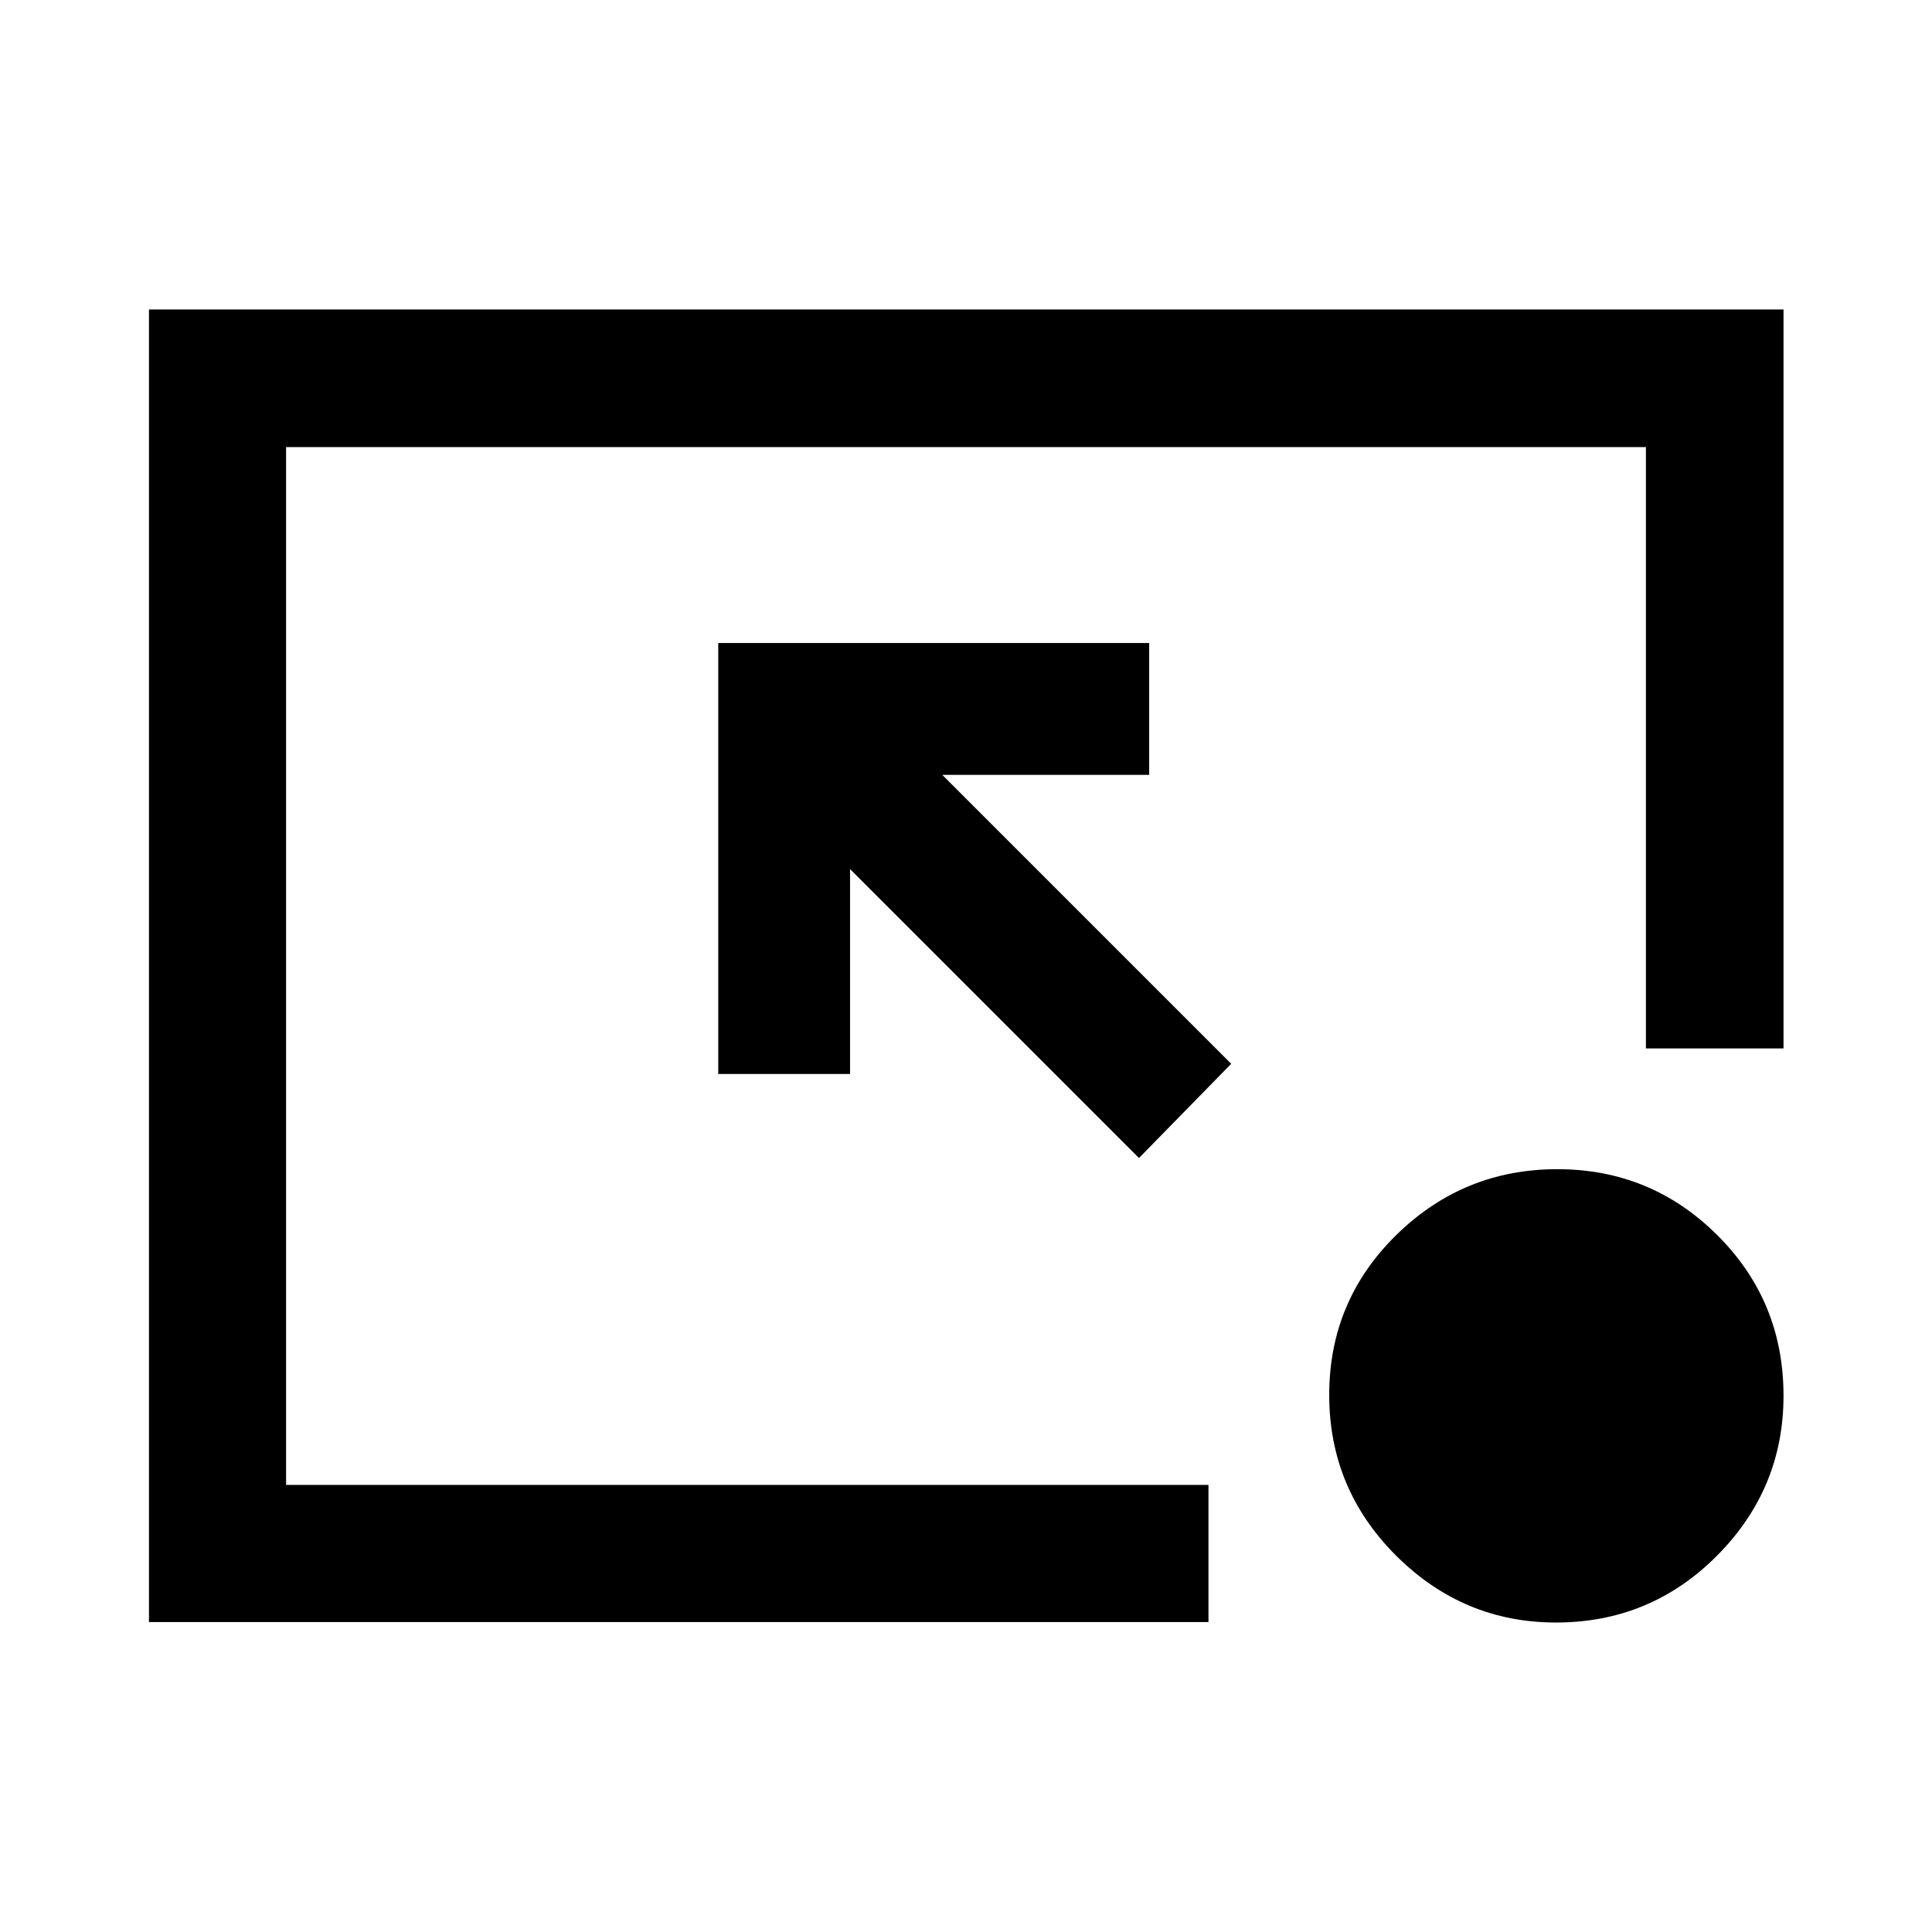 <svg xmlns="http://www.w3.org/2000/svg" width="48" height="48" viewBox="0 -960 960 960"><path d="M74.02-154.02v-652.2h812.2v367.18h-68.37v-298.81h-675.7v515.7h458.33v68.13H74.02Zm491.94-230.57L422.39-528.15v101.8h-65.5v-214.13h214.13v65.5h-102.8l143.56 143.57-45.82 46.82Zm207.23 230.81q-46.12 0-79.42-33.18-33.29-33.17-33.29-79.91 0-46.74 33.32-79.46 33.33-32.71 80.01-32.71 46.57 0 79.49 32.76 32.92 32.75 32.92 79.82 0 46.24-33.04 79.46-33.03 33.22-79.99 33.22Z"/></svg>